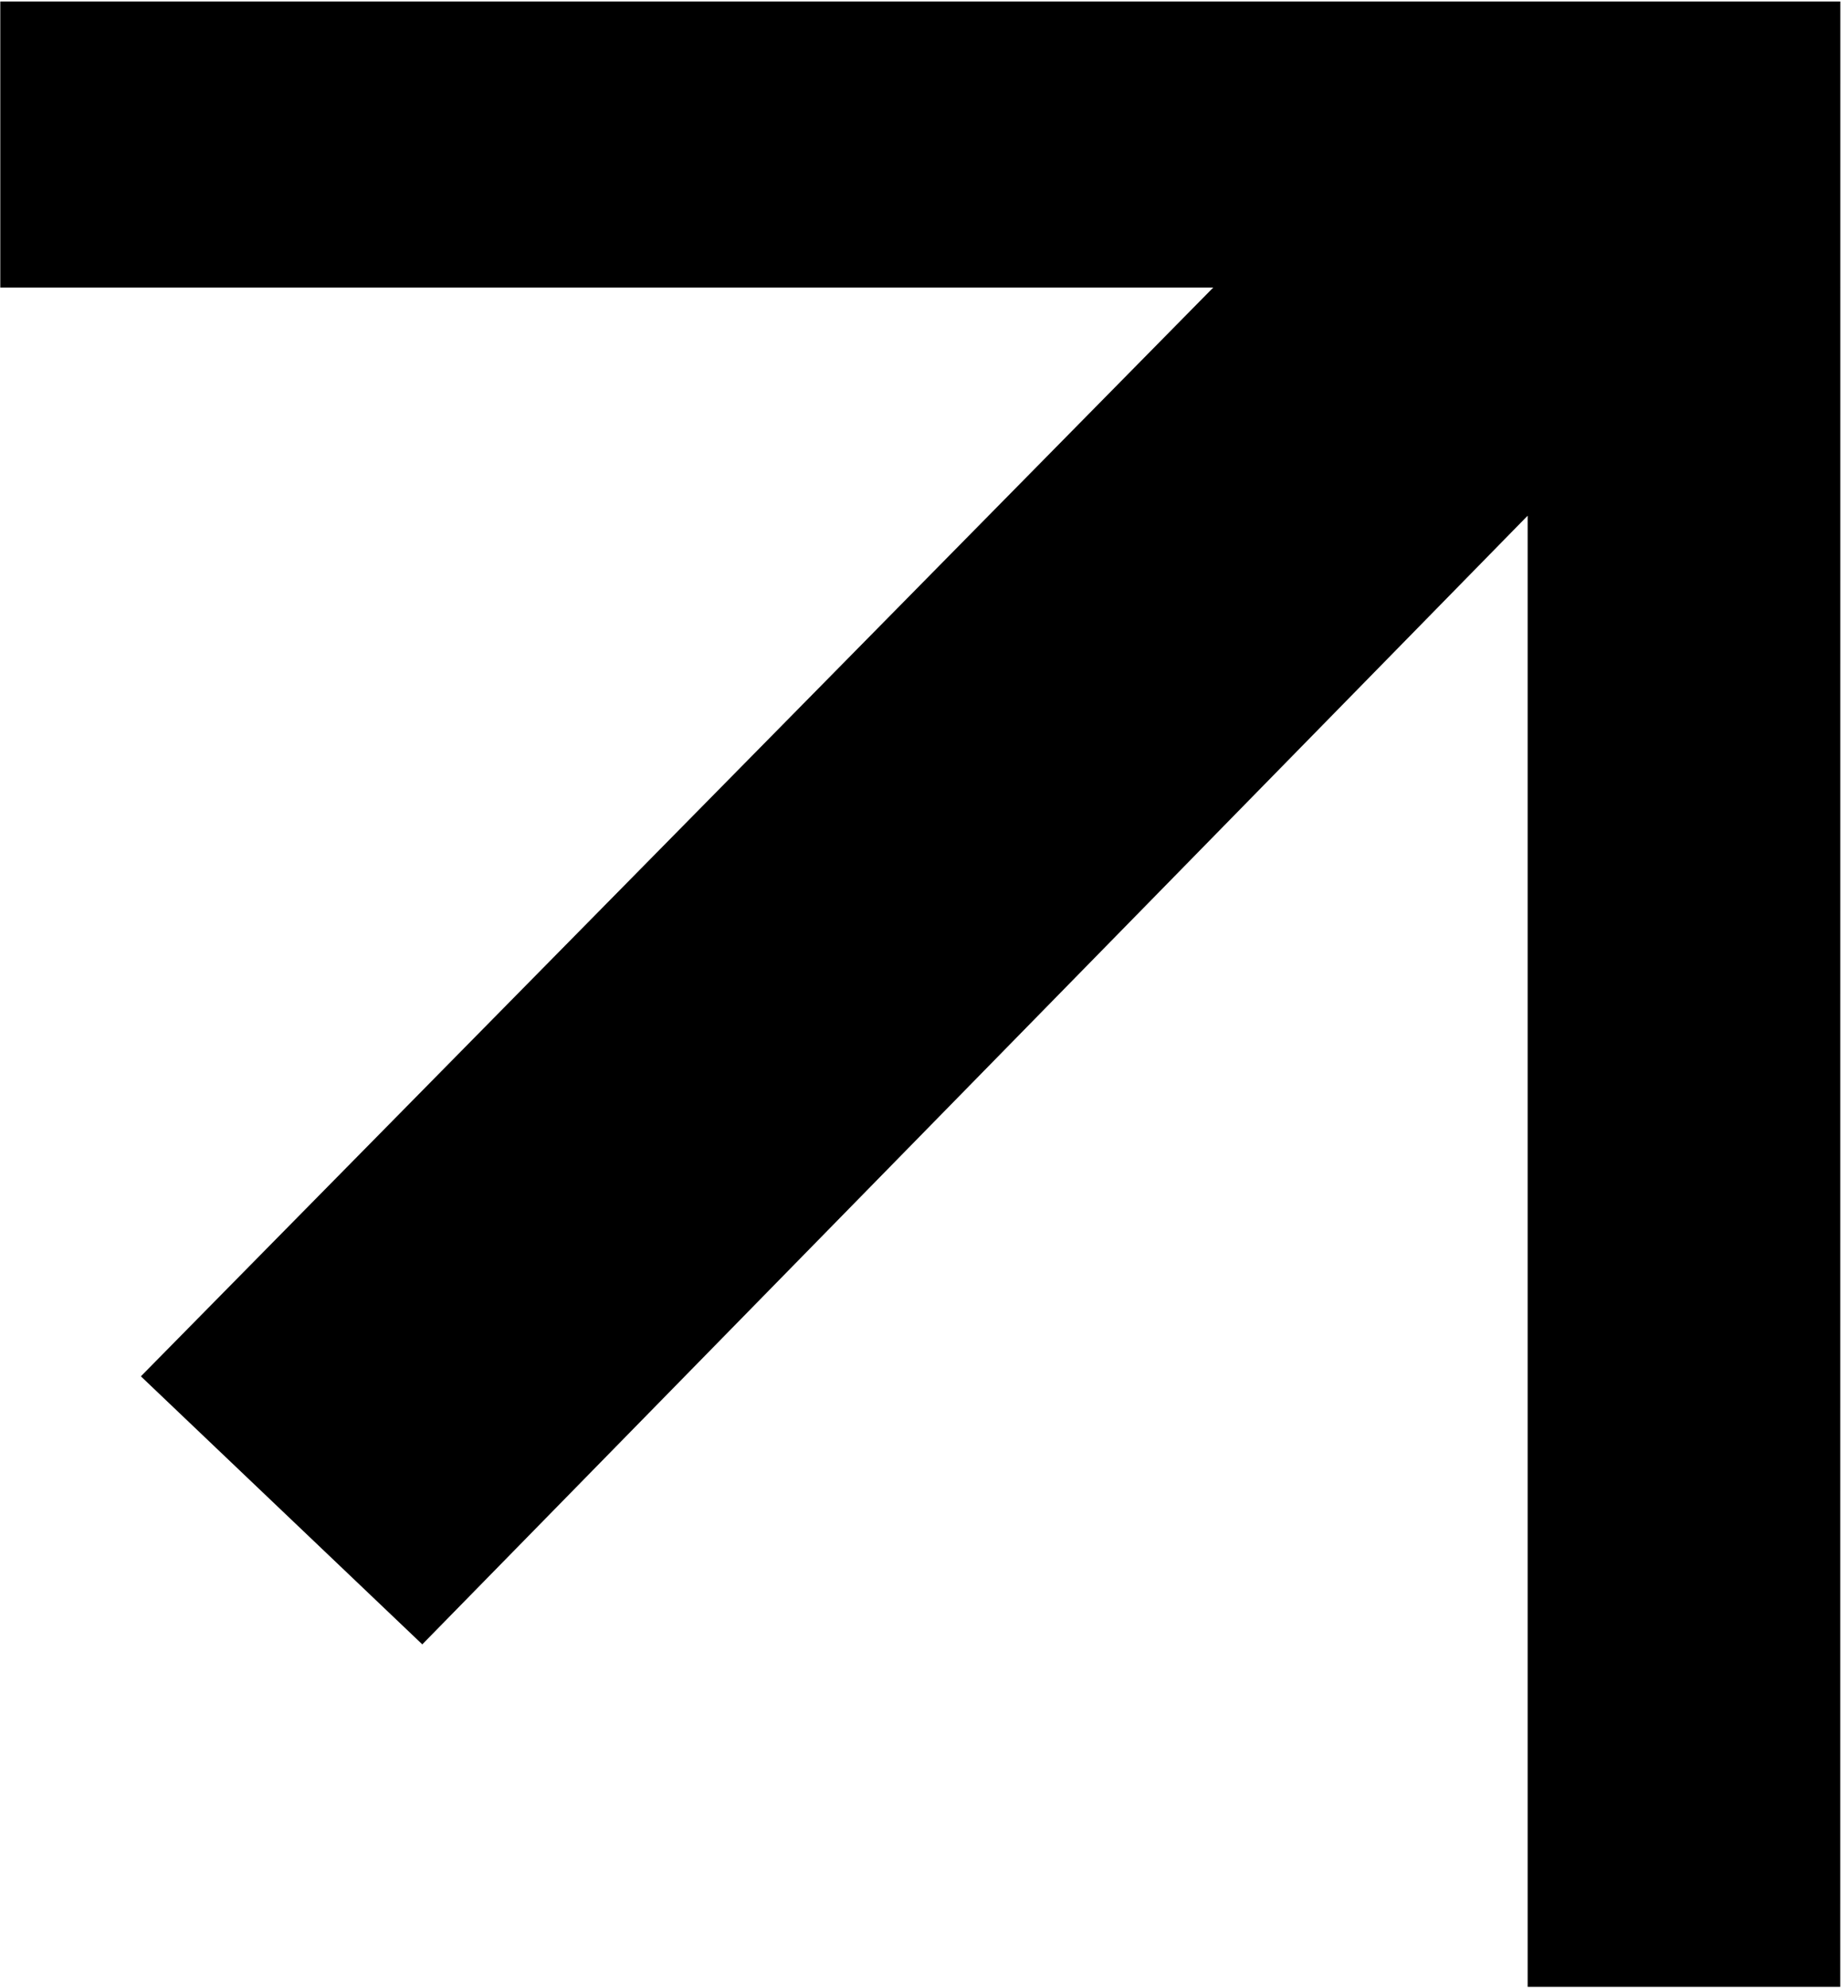 <svg width="159" height="171" viewBox="0 0 159 171" fill="none" xmlns="http://www.w3.org/2000/svg">
<path d="M158.338 0.131L158.332 170.921L131.437 170.921L131.437 44.365L36.333 141.459L12.121 118.4L104.386 24.737L0.025 24.737L0.025 0.131L42.773 0.131L126.499 0.131L158.338 0.131Z" fill="black"/>
</svg>
